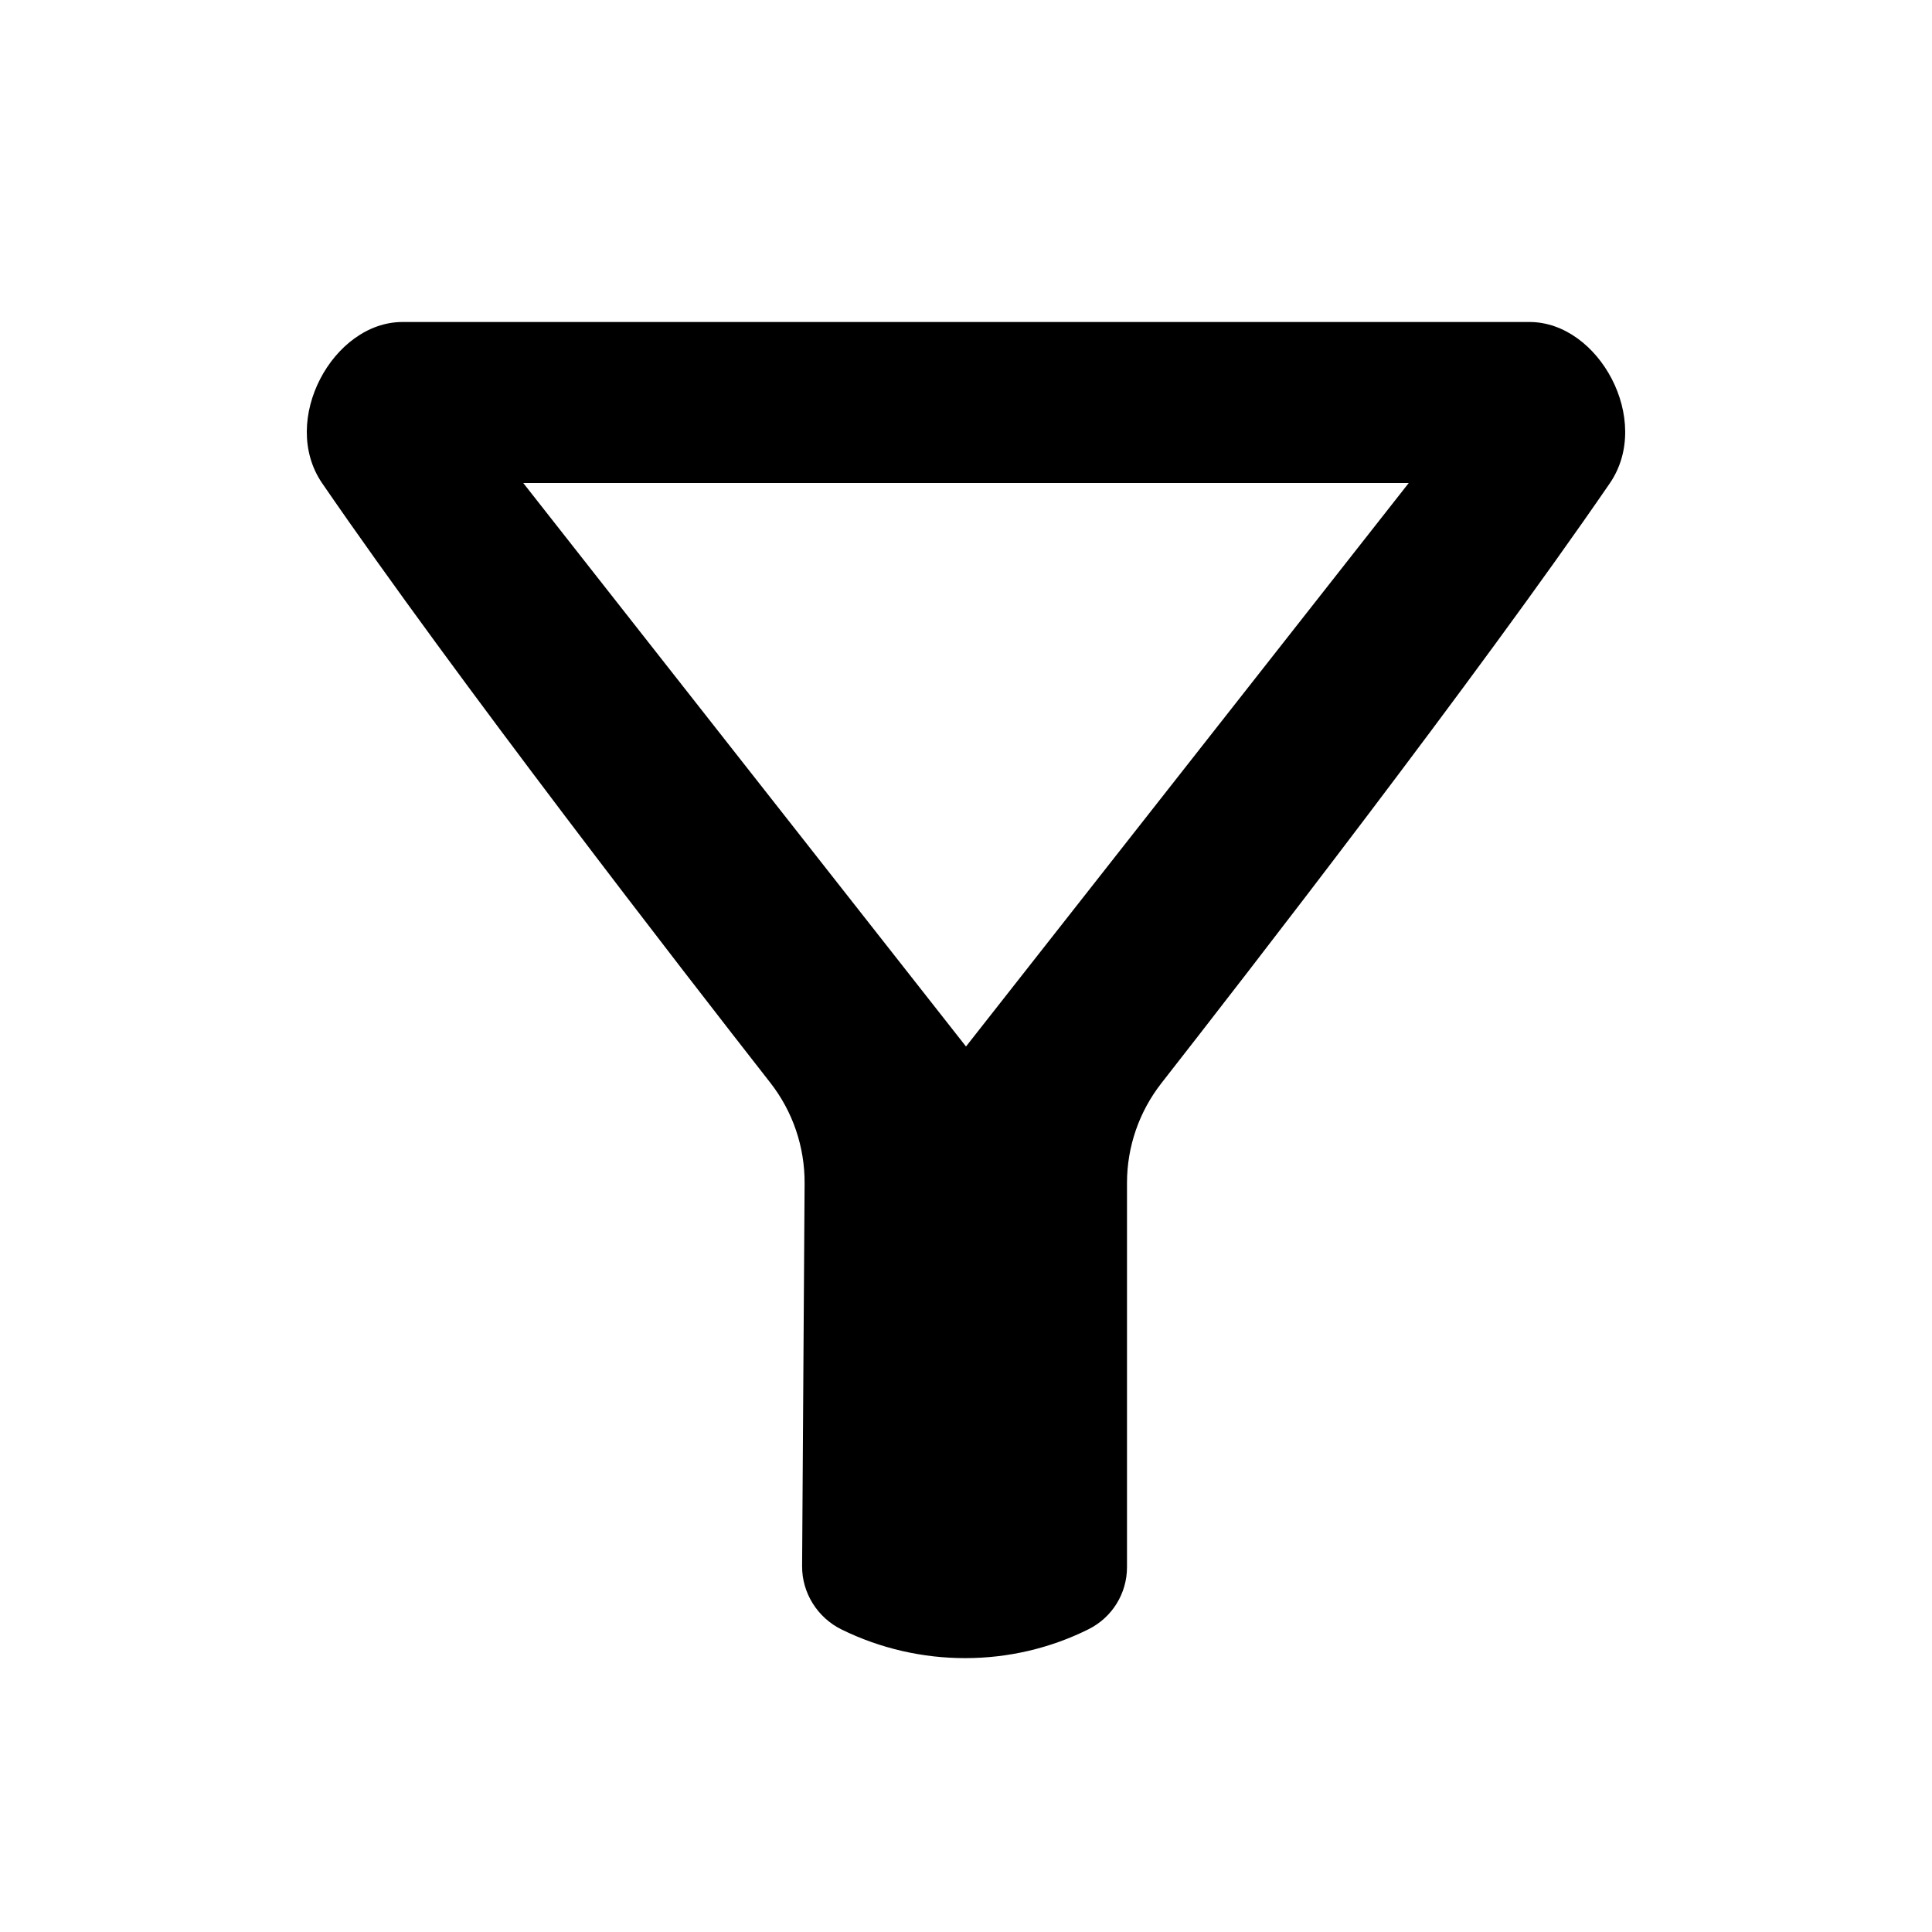 <svg width="24" height="24" viewBox="0 0 24 24" fill="none" xmlns="http://www.w3.org/2000/svg">
<path fill="currentColor" d="M6.5 6H17.5L12 13L6.5 6ZM4 6C5.676 8.442 8.497 12.079 9.569 13.45C9.849 13.808 9.998 14.248 9.995 14.702L9.964 19.453C9.961 19.787 10.155 20.096 10.456 20.243V20.243C11.42 20.716 12.564 20.718 13.524 20.238V20.238C13.816 20.092 14 19.794 14 19.468V14.694C14 14.245 14.15 13.811 14.427 13.456C15.495 12.09 18.322 8.445 20 6C20.53 5.22 19.863 4 19 4H5C4.137 4 3.47 5.22 4 6Z"/>
</svg>
